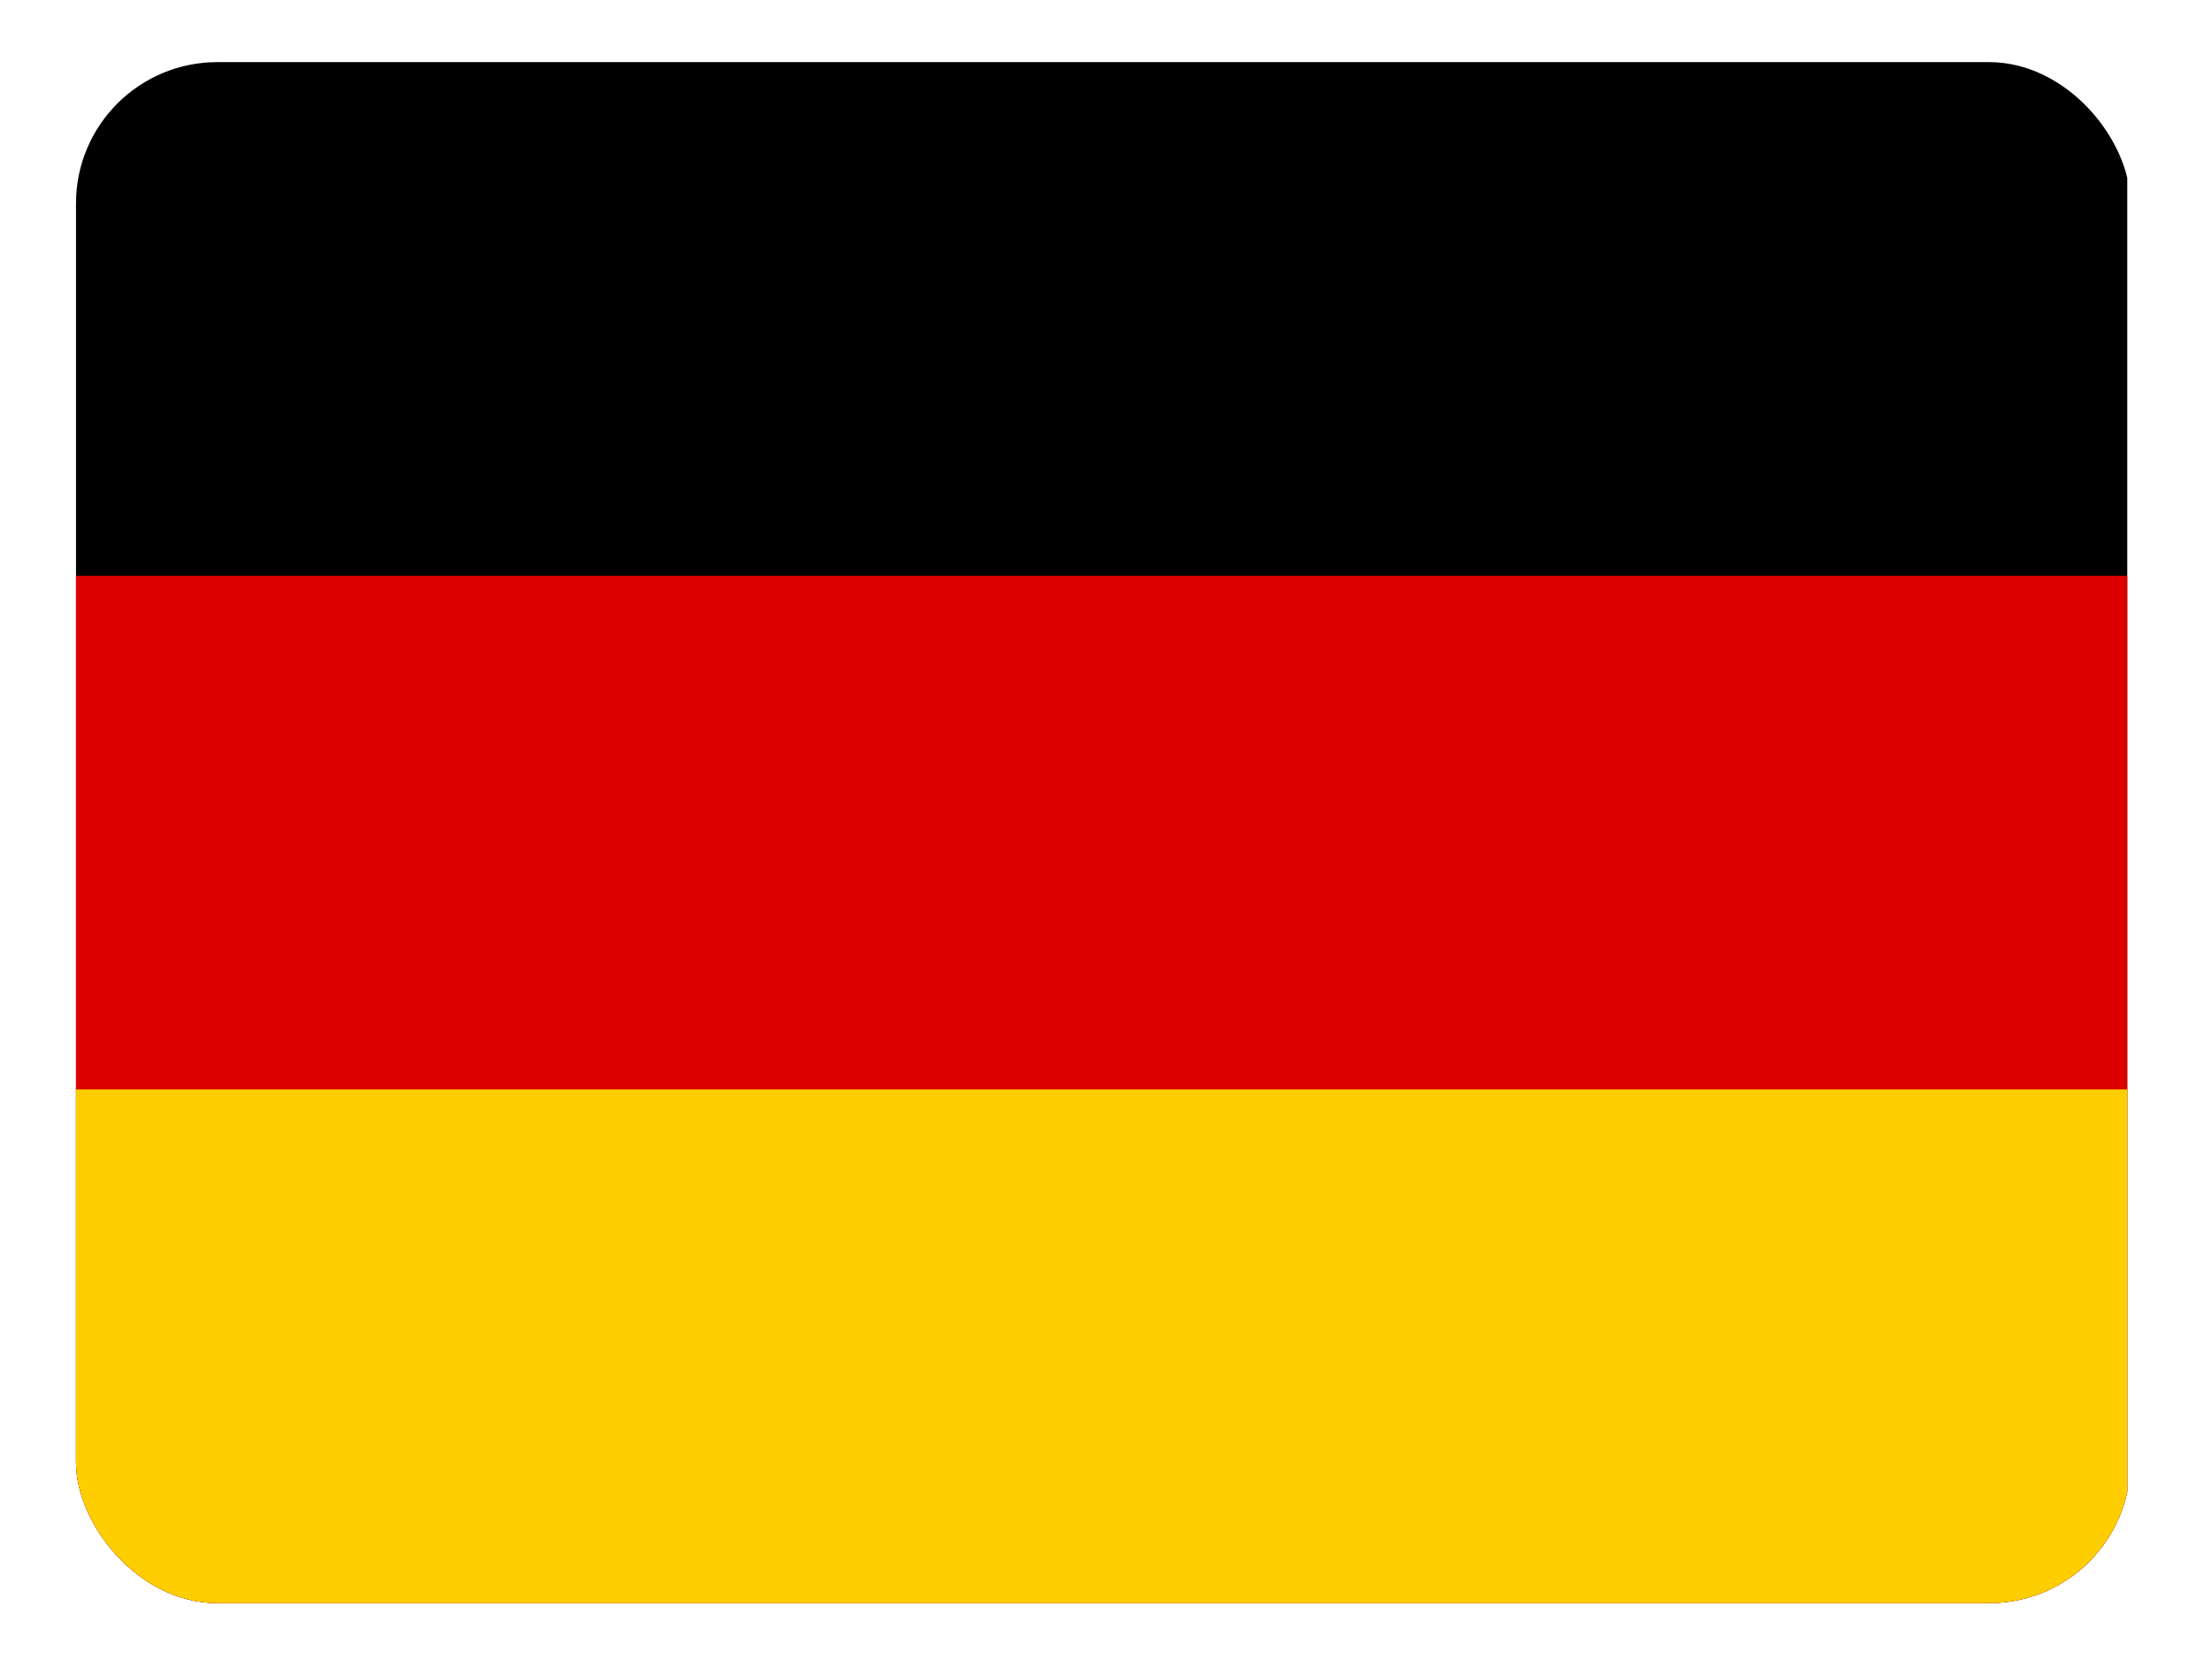<svg height="480.7" viewBox="0 0 3.204 2.404" width="640.7" xmlns="http://www.w3.org/2000/svg"><clipPath id="a"><rect height="2.4" rx=".22" width="3.2"/></clipPath><g clip-path="url(#a)" transform="matrix(.93 0 0 .93 .11 .09)"><g stroke-width=".95" transform="scale(.71 .8)"><path d="m0 0h4.5v3h-4.5z"/><path d="m0 1h4.5v2h-4.5z" fill="#d00"/><path d="m0 2h4.5v1h-4.5z" fill="#ffce00"/></g></g></svg>